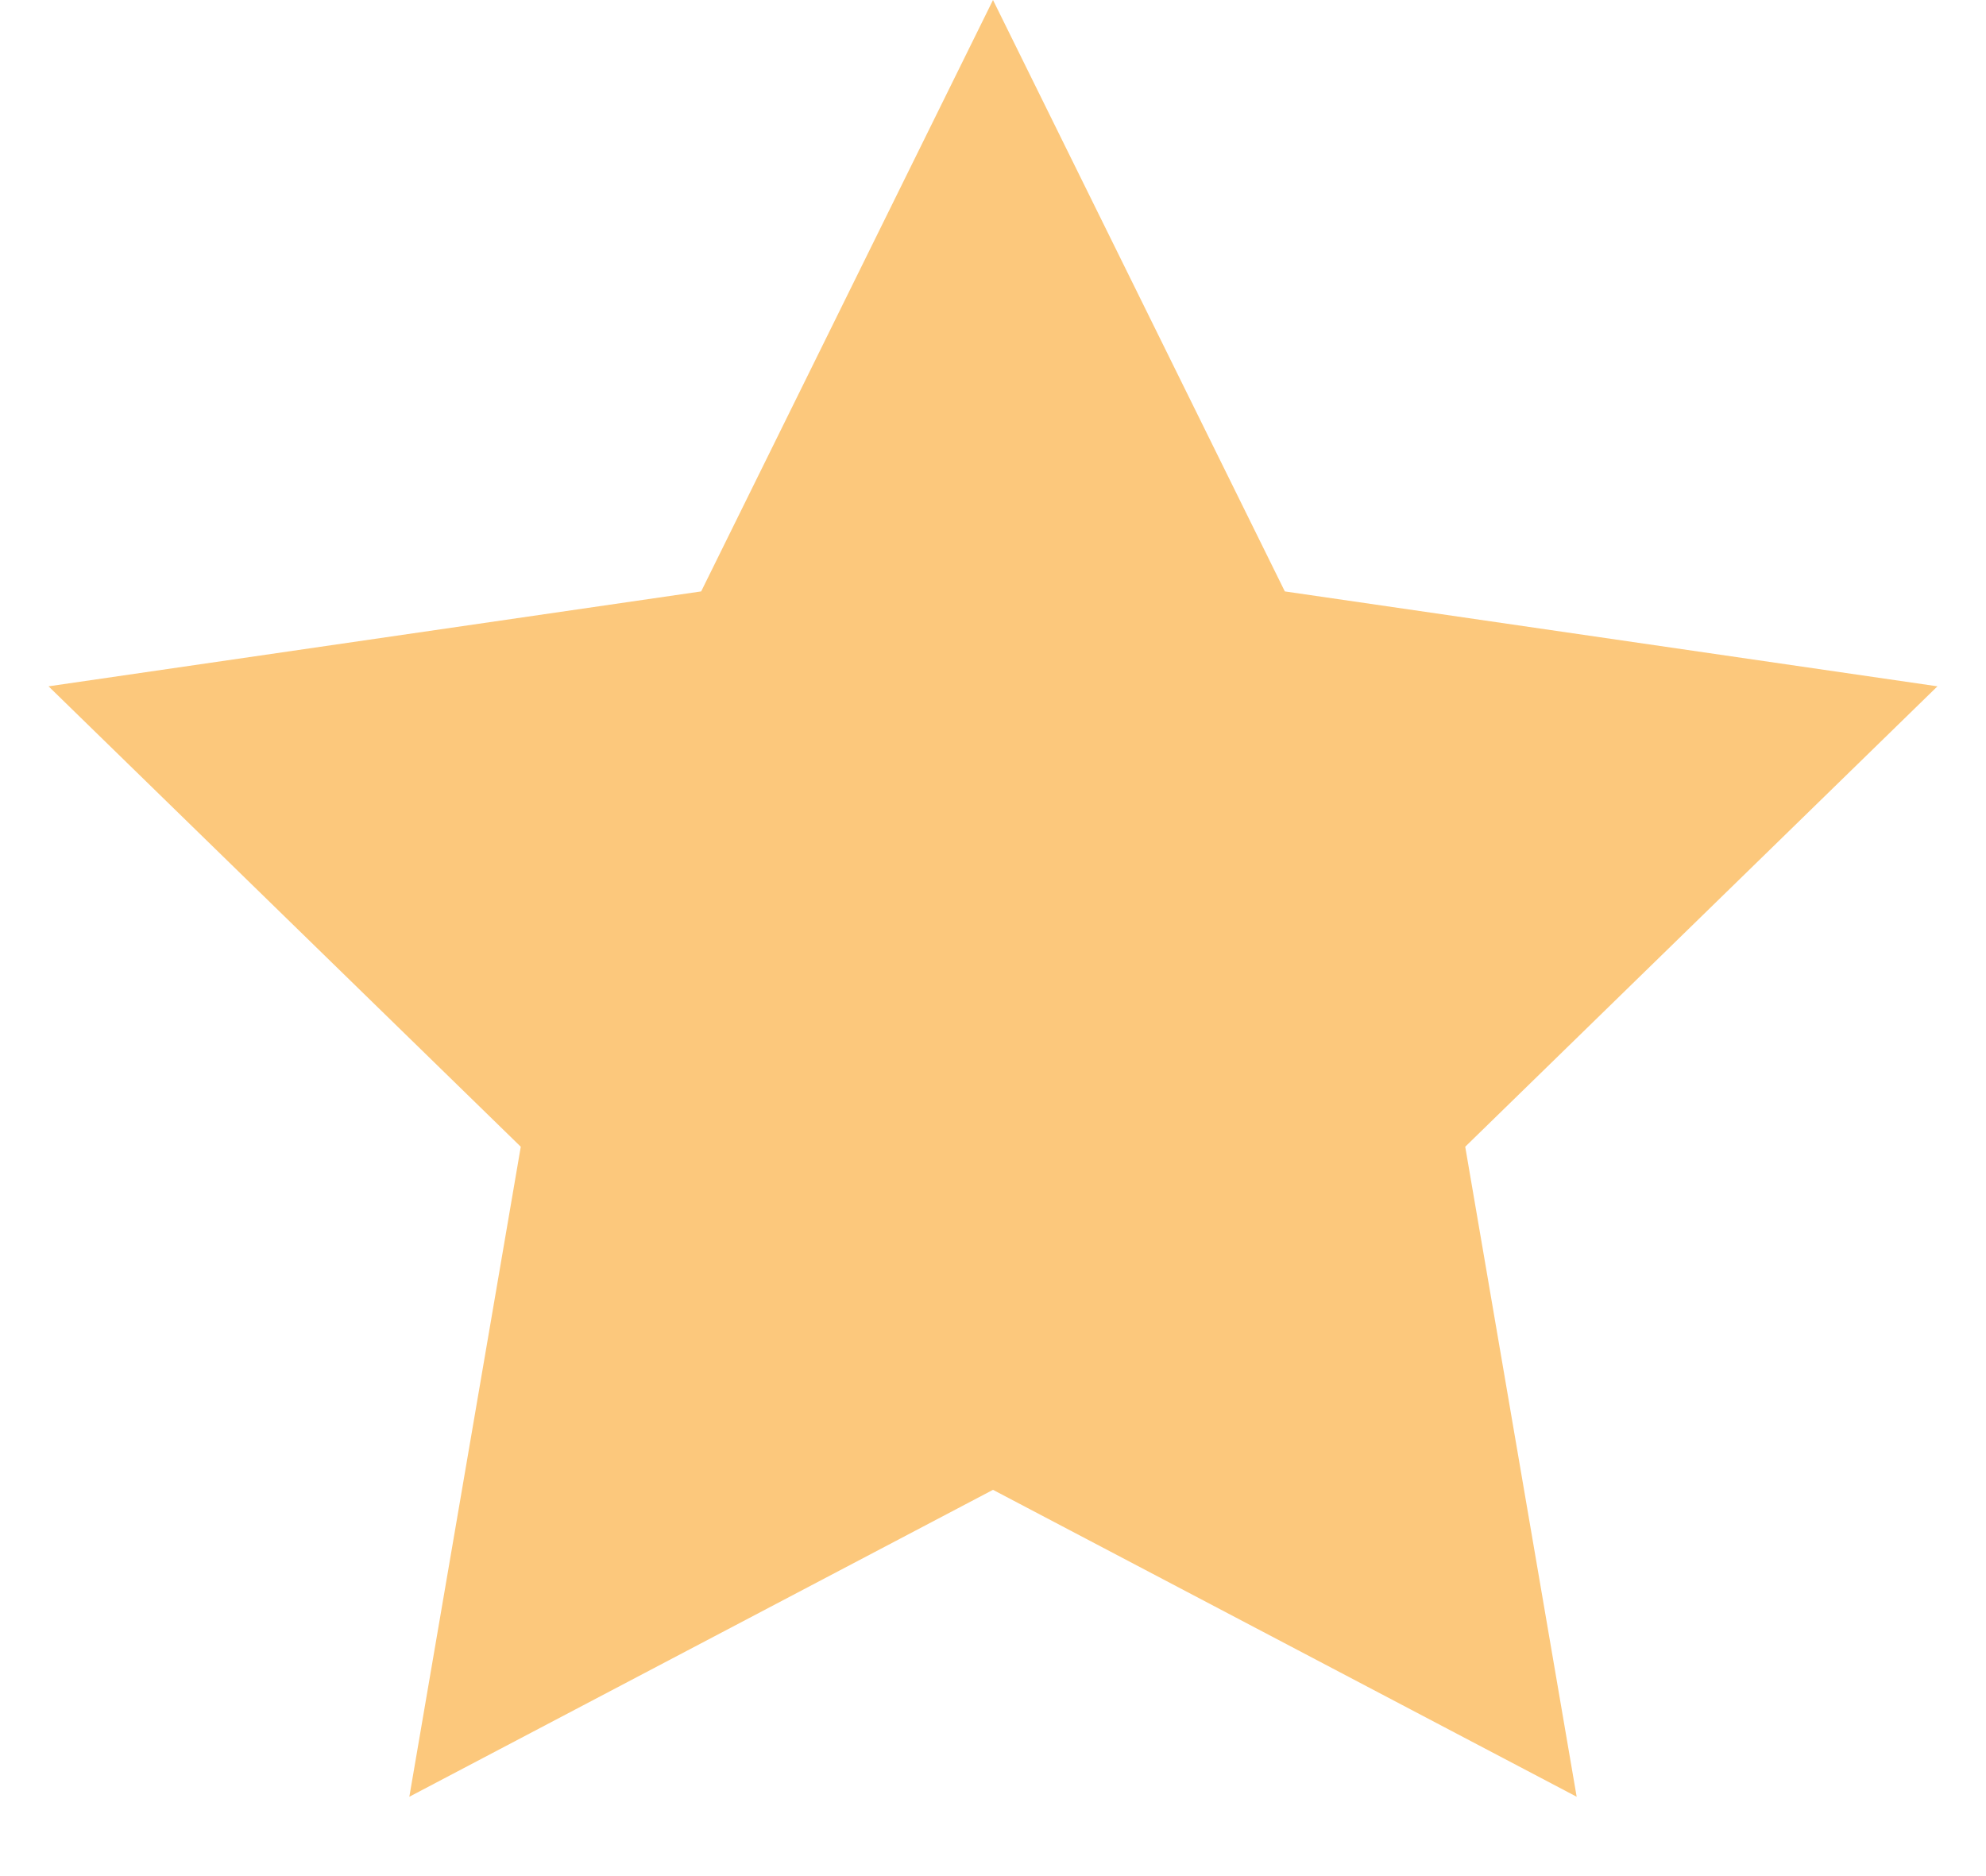 <?xml version="1.0" encoding="UTF-8"?>
<svg width="18px" height="17px" viewBox="0 0 18 17" version="1.1" xmlns="http://www.w3.org/2000/svg" xmlns:xlink="http://www.w3.org/1999/xlink">
    <!-- Generator: Sketch 44.1 (41455) - http://www.bohemiancoding.com/sketch -->
    <title>Star Copy 2</title>
    <desc>Created with Sketch.</desc>
    <defs></defs>
    <g id="website" stroke="none" stroke-width="1" fill="none" fill-rule="evenodd">
        <g id="02.article_mobile" transform="translate(-151, -4246)" fill="#FCC87C">
            <g id="Group-15" transform="translate(65, 4246)">
                <polygon id="Star-Copy-2" points="95 13.5 89.71 16.281 90.72 10.391 86.44 6.219 92.355 5.359 95 0 97.645 5.359 103.56 6.219 99.28 10.391 100.29 16.281"></polygon>
            </g>
        </g>
    </g>
</svg>